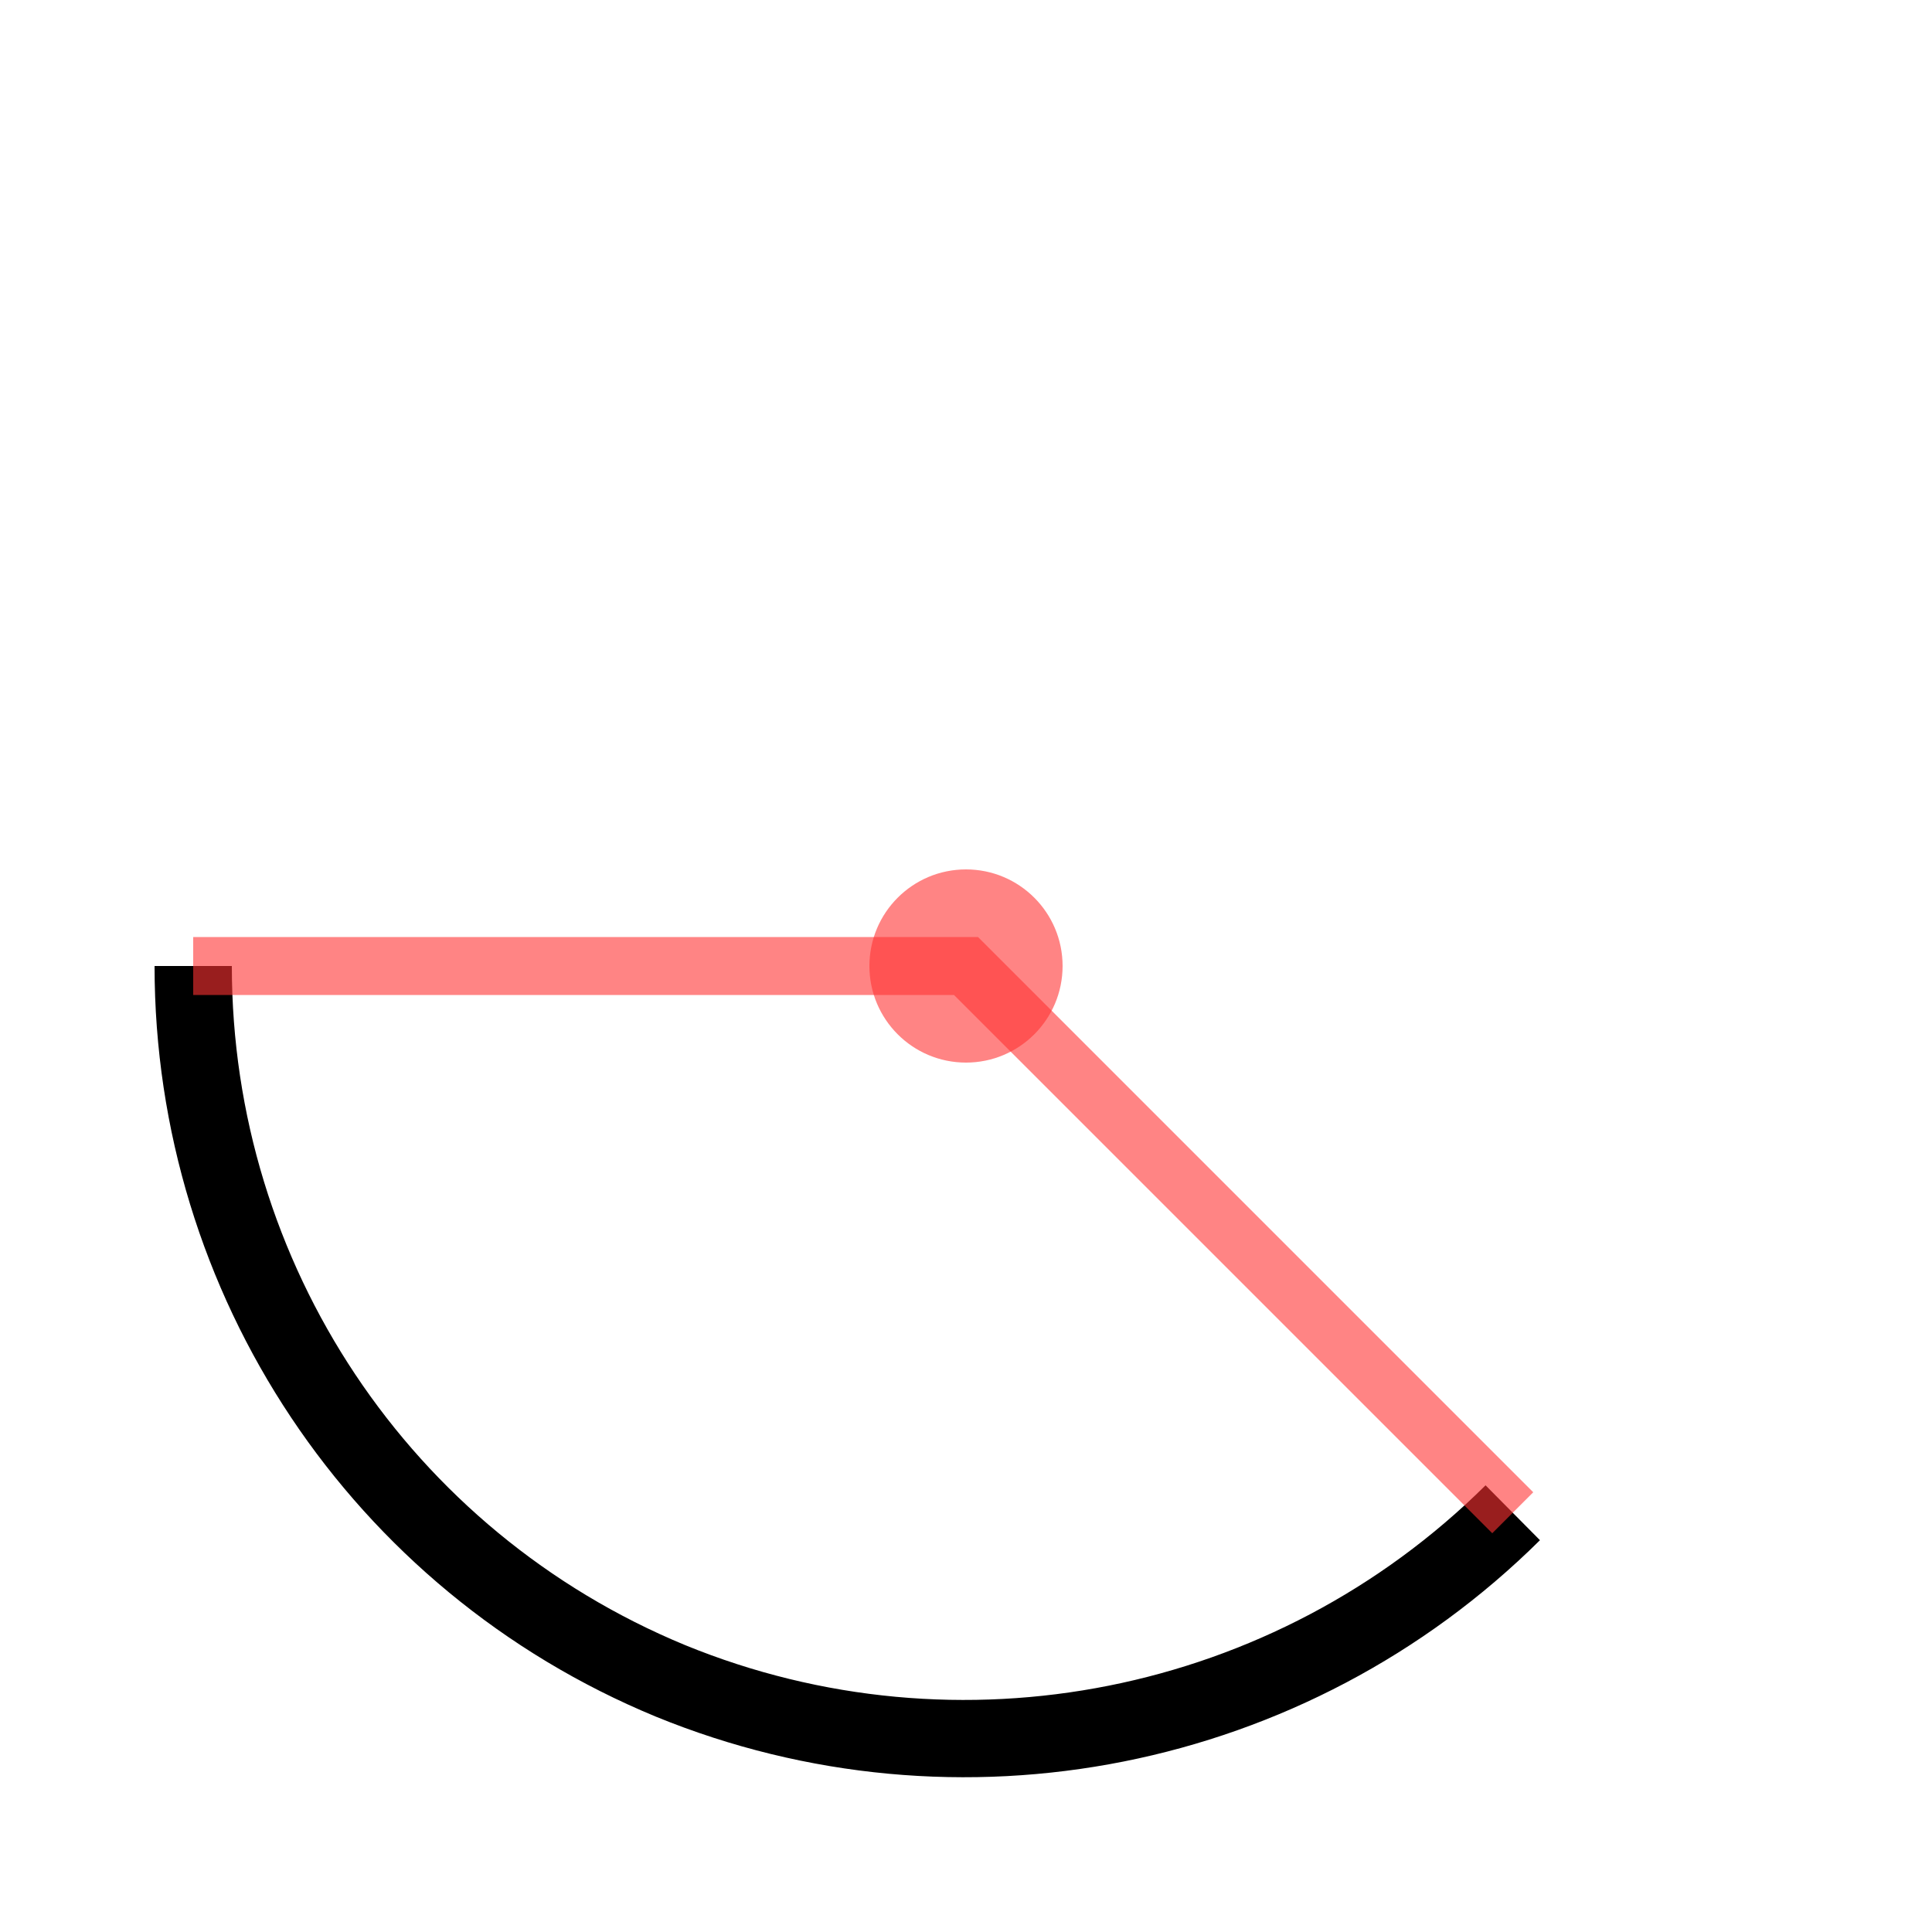 <?xml version="1.0" encoding="UTF-8"?>
<svg xmlns="http://www.w3.org/2000/svg" xmlns:xlink="http://www.w3.org/1999/xlink" width="144pt" height="144pt" viewBox="0 0 144 144" version="1.1">
<g id="surface1">
<path style="fill:none;stroke-width:0.04;stroke-linecap:butt;stroke-linejoin:miter;stroke:rgb(0%,0%,0%);stroke-opacity:1;stroke-miterlimit:10;" d="M 0.783 0.783 C 0.668 0.897 0.496 0.931 0.347 0.87 C 0.197 0.808 0.1 0.662 0.1 0.5 " transform="matrix(144,0,0,144,0,0)"/>
<path style=" stroke:none;fill-rule:nonzero;fill:rgb(100%,20%,20%);fill-opacity:0.6;" d="M 79.199 72 C 79.199 75.977 75.977 79.199 72 79.199 C 68.023 79.199 64.801 75.977 64.801 72 C 64.801 68.023 68.023 64.801 72 64.801 C 75.977 64.801 79.199 68.023 79.199 72 "/>
<path style="fill:none;stroke-width:0.03;stroke-linecap:butt;stroke-linejoin:miter;stroke:rgb(100%,20%,20%);stroke-opacity:0.6;stroke-miterlimit:10;" d="M 0.783 0.783 L 0.5 0.5 L 0.1 0.5 L 0.5 0.5 " transform="matrix(144,0,0,144,0,0)"/>
</g>
</svg>
